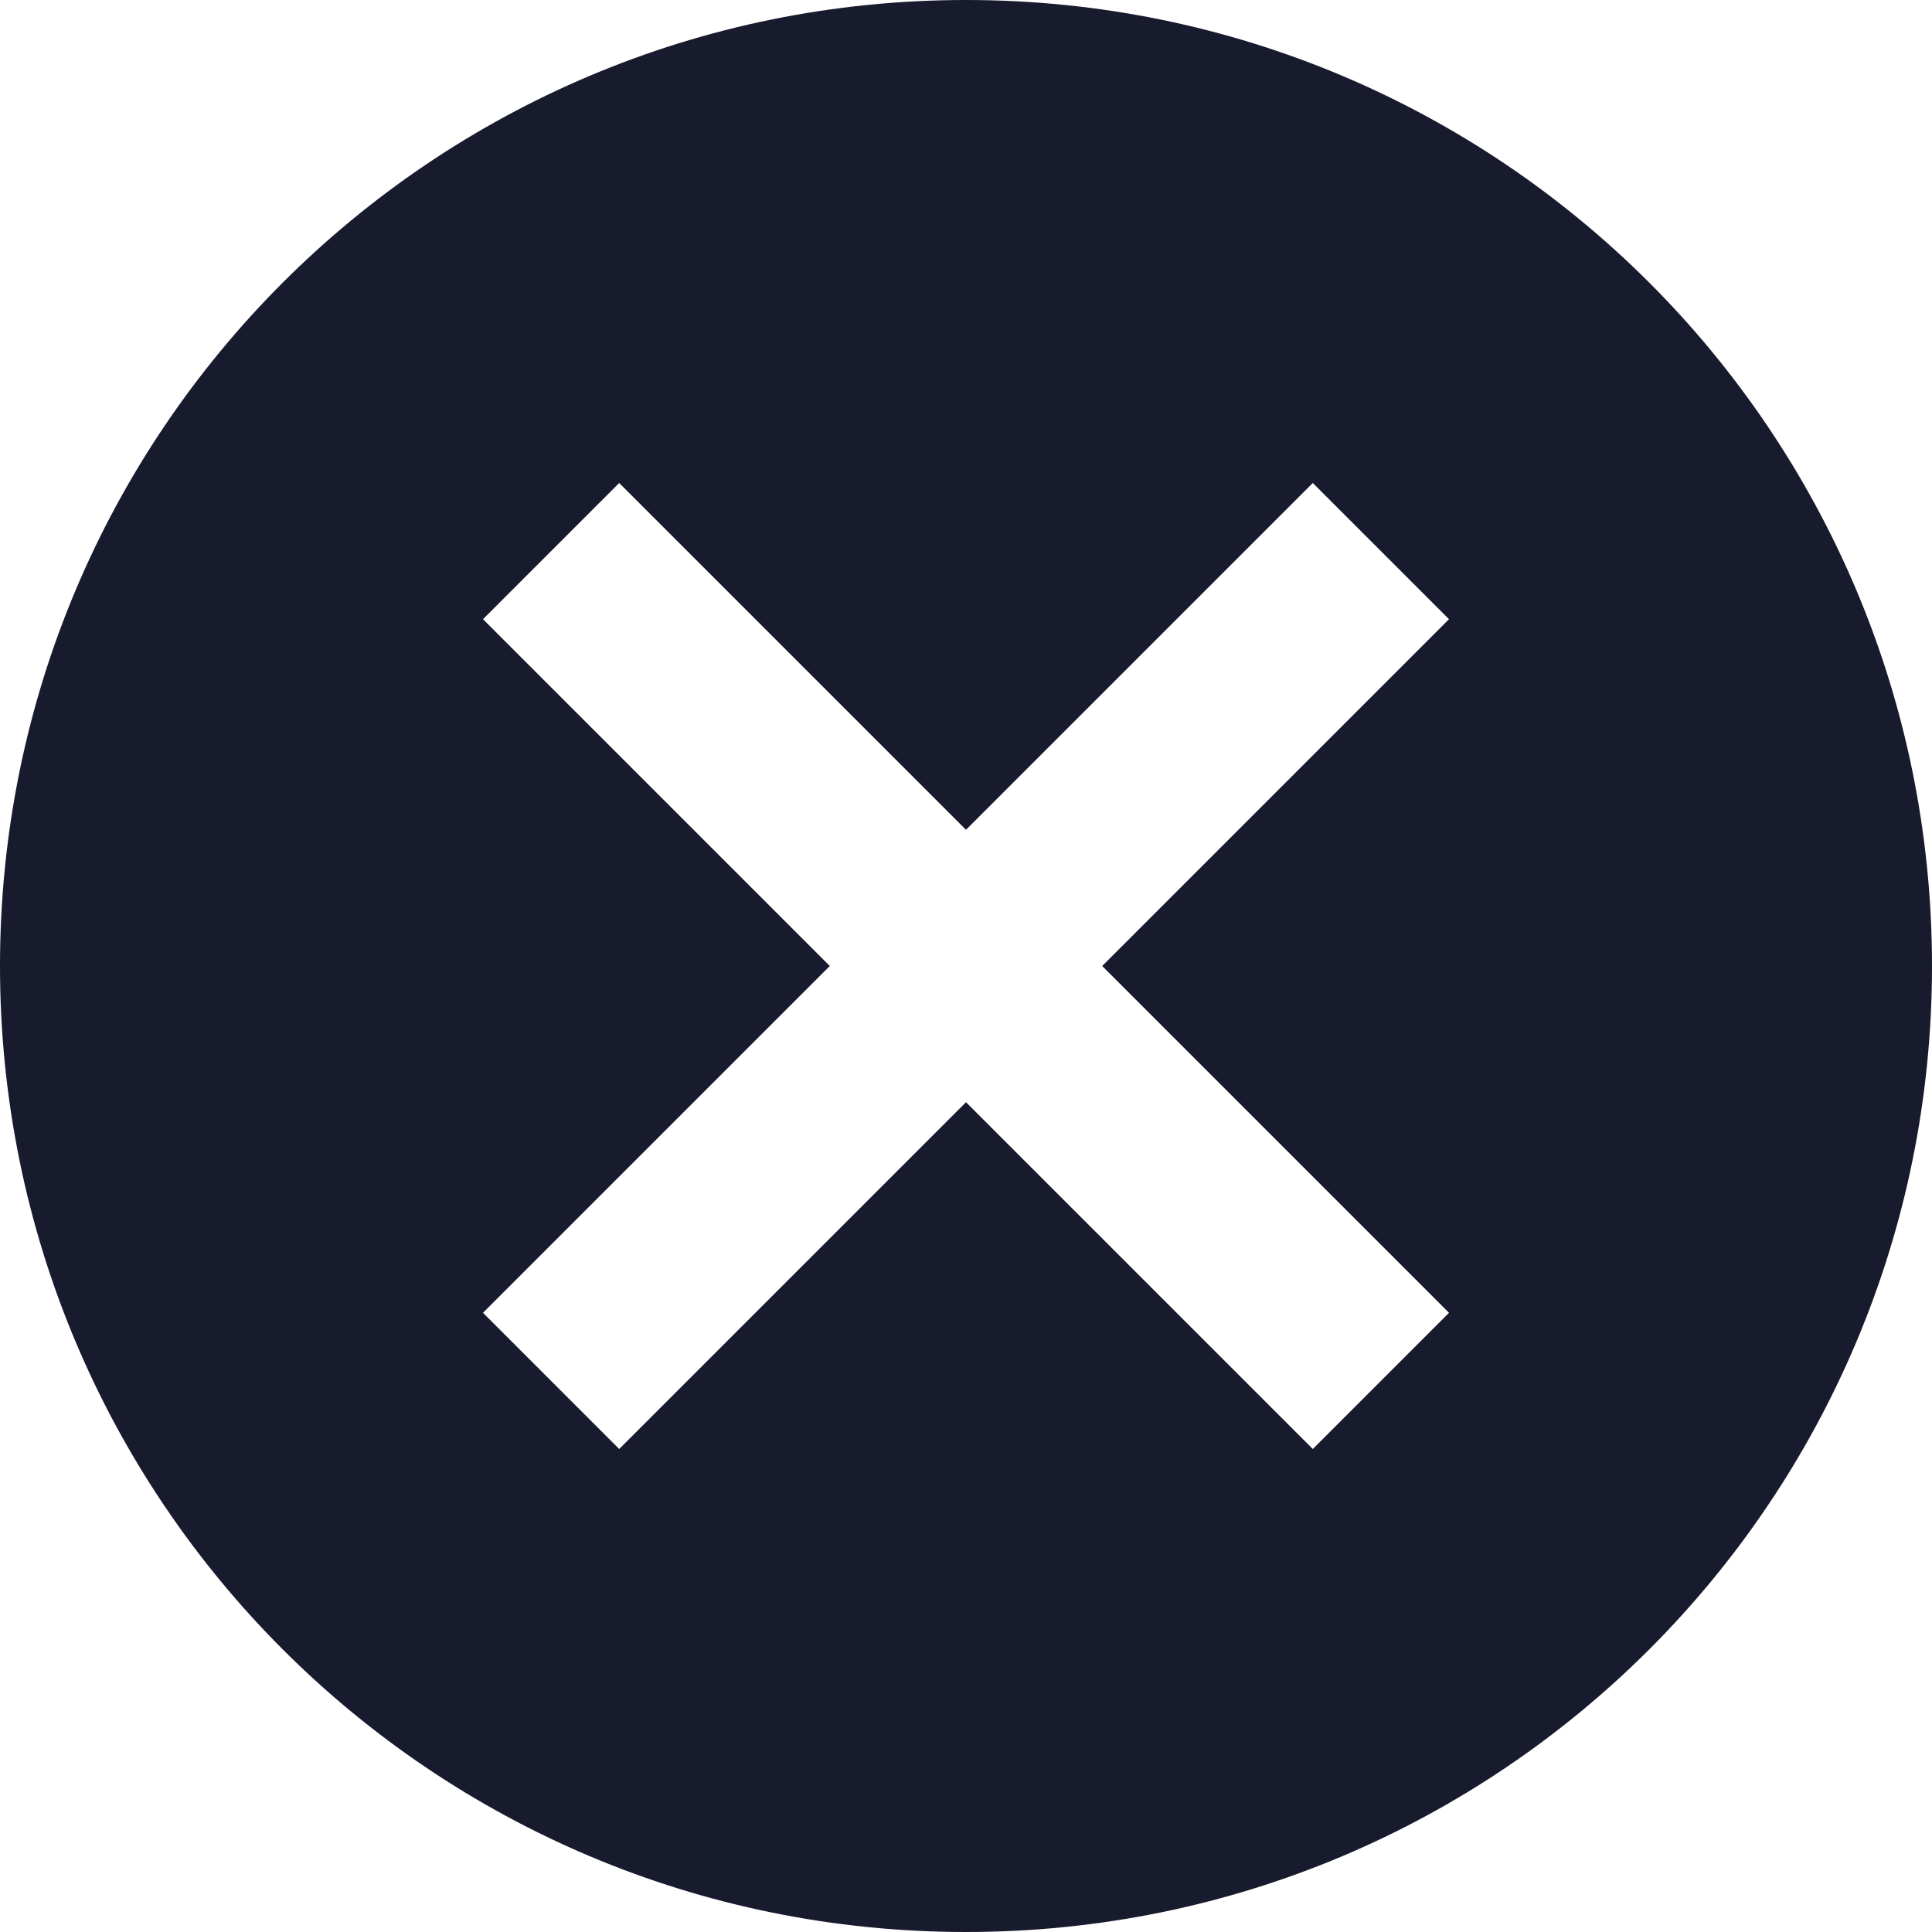 <svg width="22" height="22" viewBox="0 0 22 22" fill="none" xmlns="http://www.w3.org/2000/svg">
    <path d="M11 0C17.083 0 22 4.917 22 11C22 17.083 17.083 22 11 22C4.917 22 0 17.083 0 11C0 4.917 4.917 0 11 0ZM14.949 5.5L11 9.449L7.051 5.5L5.5 7.051L9.449 11L5.5 14.949L7.051 16.5L11 12.551L14.949 16.5L16.5 14.949L12.551 11L16.5 7.051L14.949 5.5Z" fill="#181A2D"/>
    </svg>
    